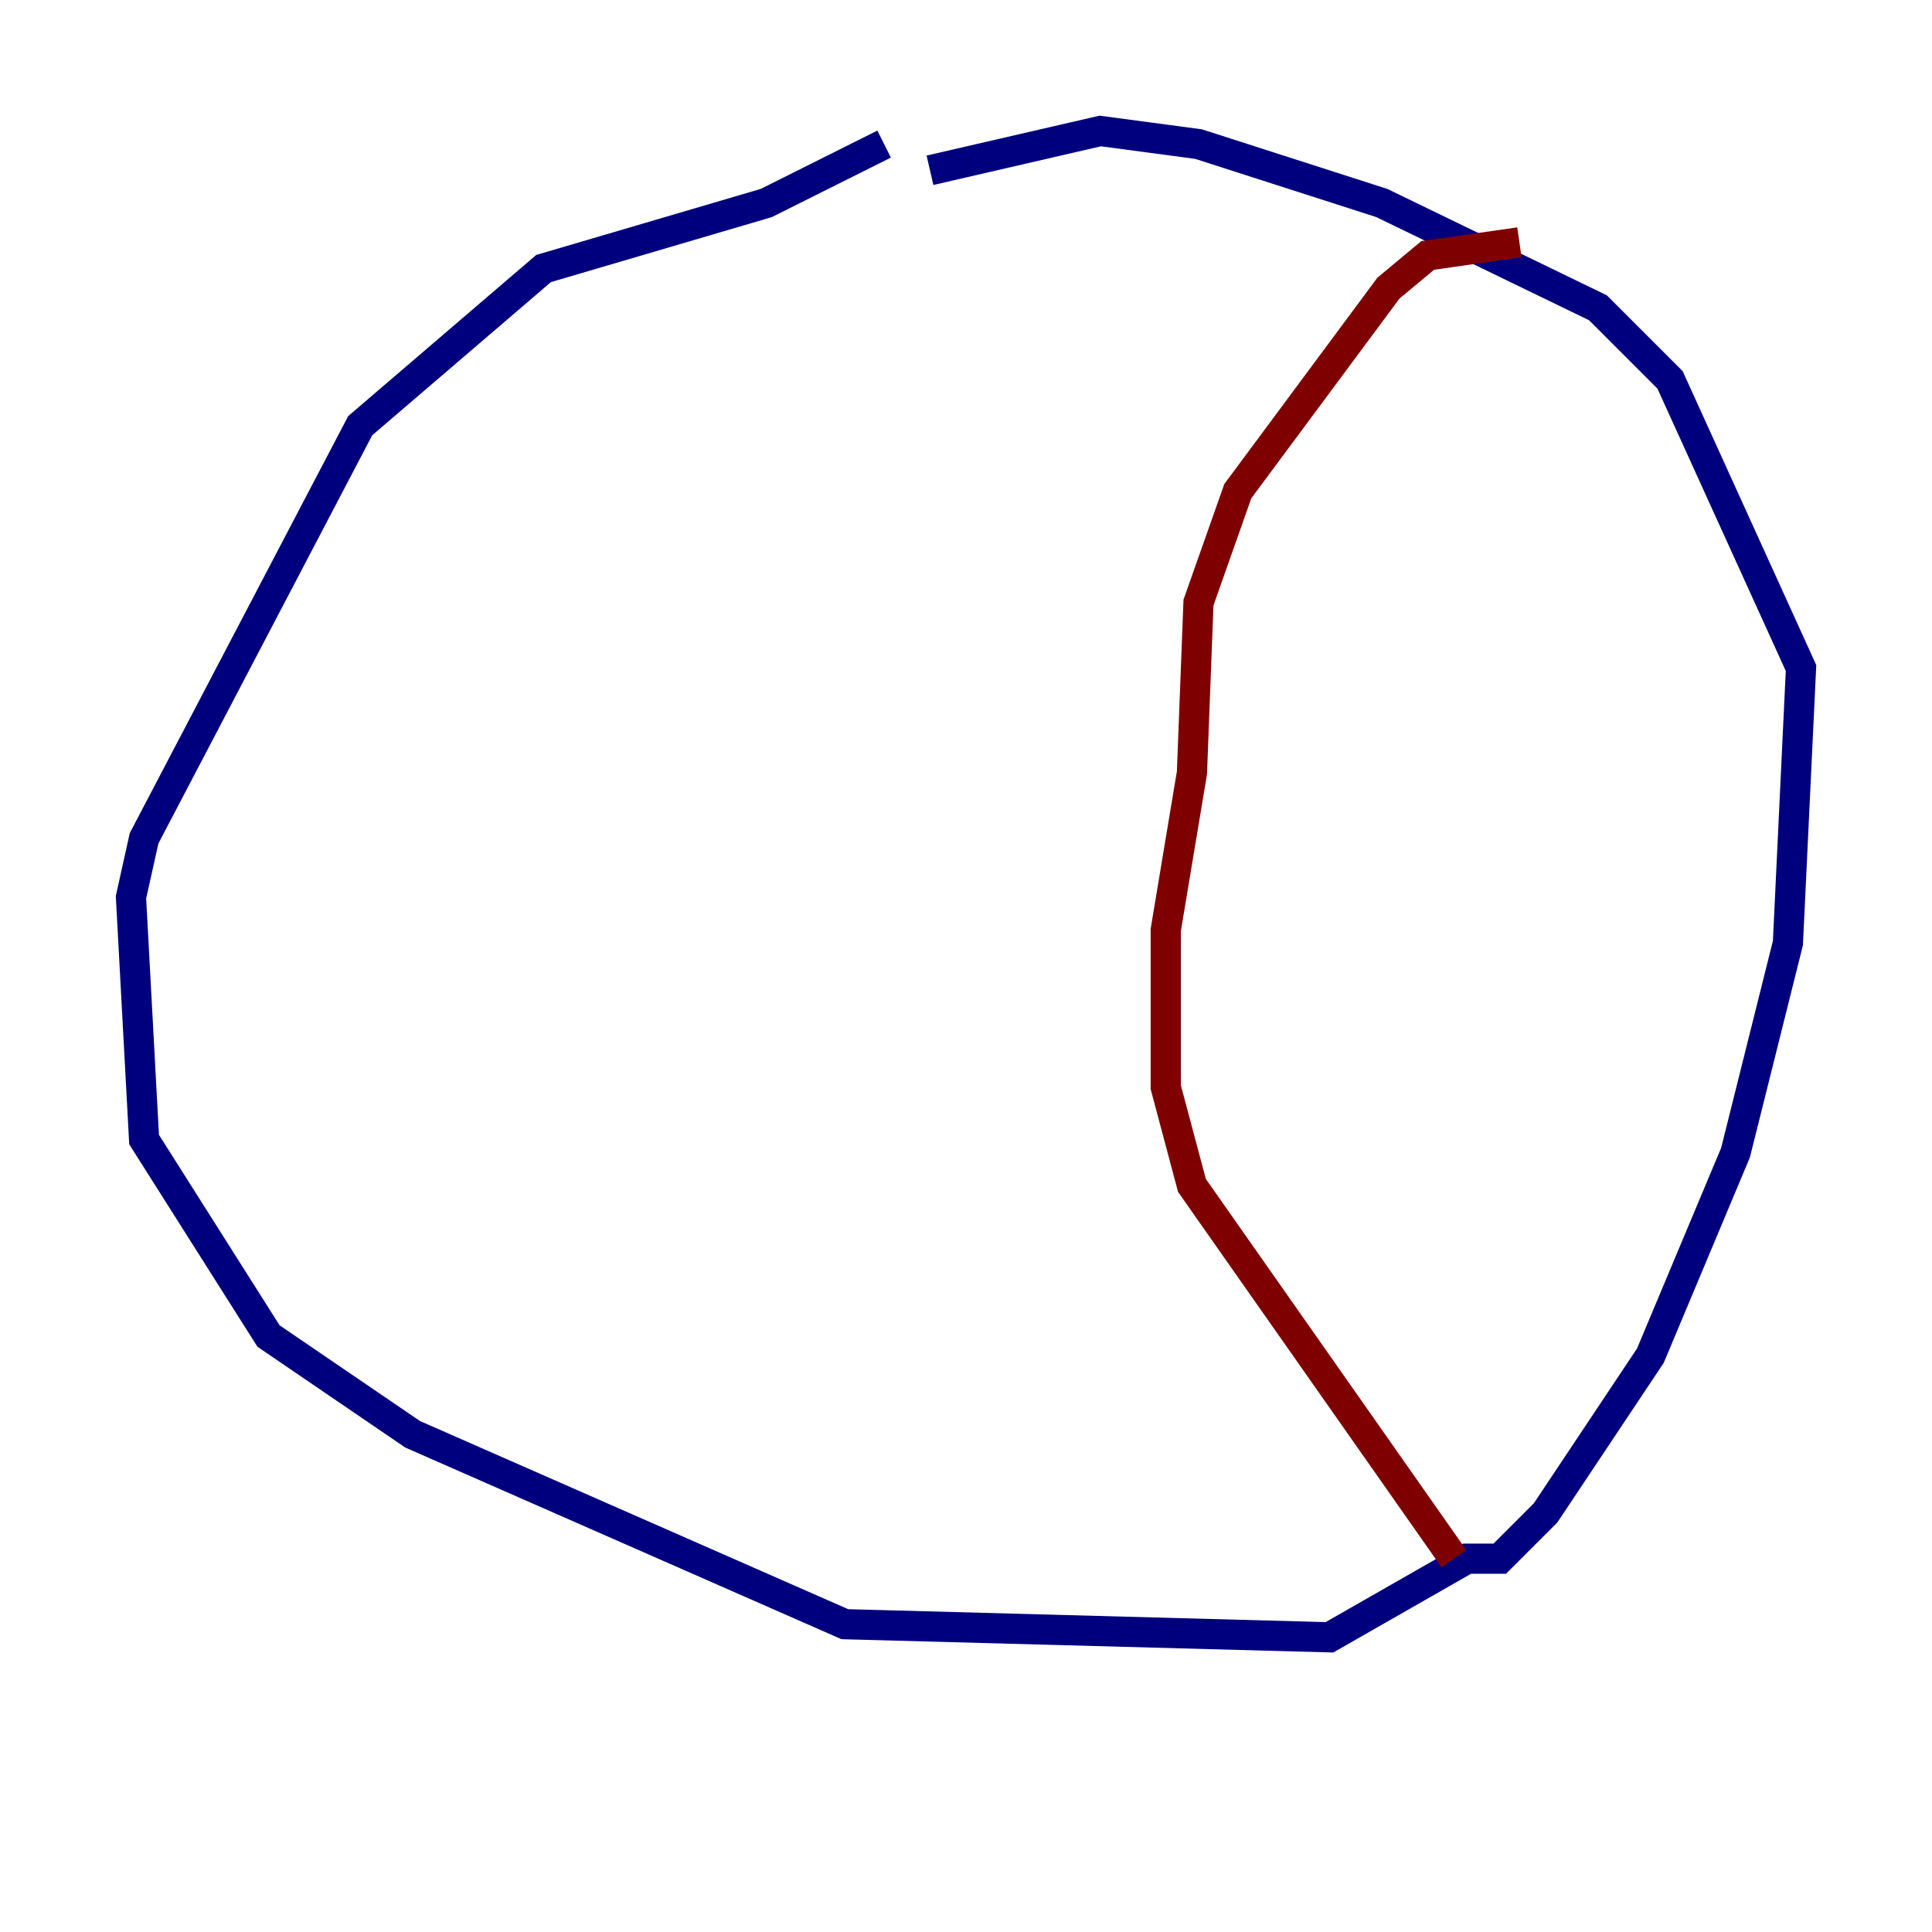 <?xml version="1.0" encoding="utf-8" ?>
<svg baseProfile="tiny" height="128" version="1.2" viewBox="0,0,128,128" width="128" xmlns="http://www.w3.org/2000/svg" xmlns:ev="http://www.w3.org/2001/xml-events" xmlns:xlink="http://www.w3.org/1999/xlink"><defs /><polyline fill="none" points="58.576,9.546 50.766,13.451 36.014,17.79 23.864,28.203 9.546,55.539 8.678,59.444 9.546,75.498 17.79,88.515 27.336,95.024 55.973,107.607 88.081,108.475 97.193,103.268 99.363,103.268 102.4,100.231 109.342,89.817 114.983,76.366 118.454,62.481 119.322,44.258 110.644,25.166 105.871,20.393 91.552,13.451 79.403,9.546 72.895,8.678 61.614,11.281" stroke="#00007f" stroke-width="2" /><polyline fill="none" points="100.664,16.054 94.59,16.922 91.986,19.091 82.007,32.542 79.403,39.919 78.969,51.2 77.234,61.614 77.234,72.027 78.969,78.536 96.325,103.268" stroke="#7f0000" stroke-width="2" /></svg>
